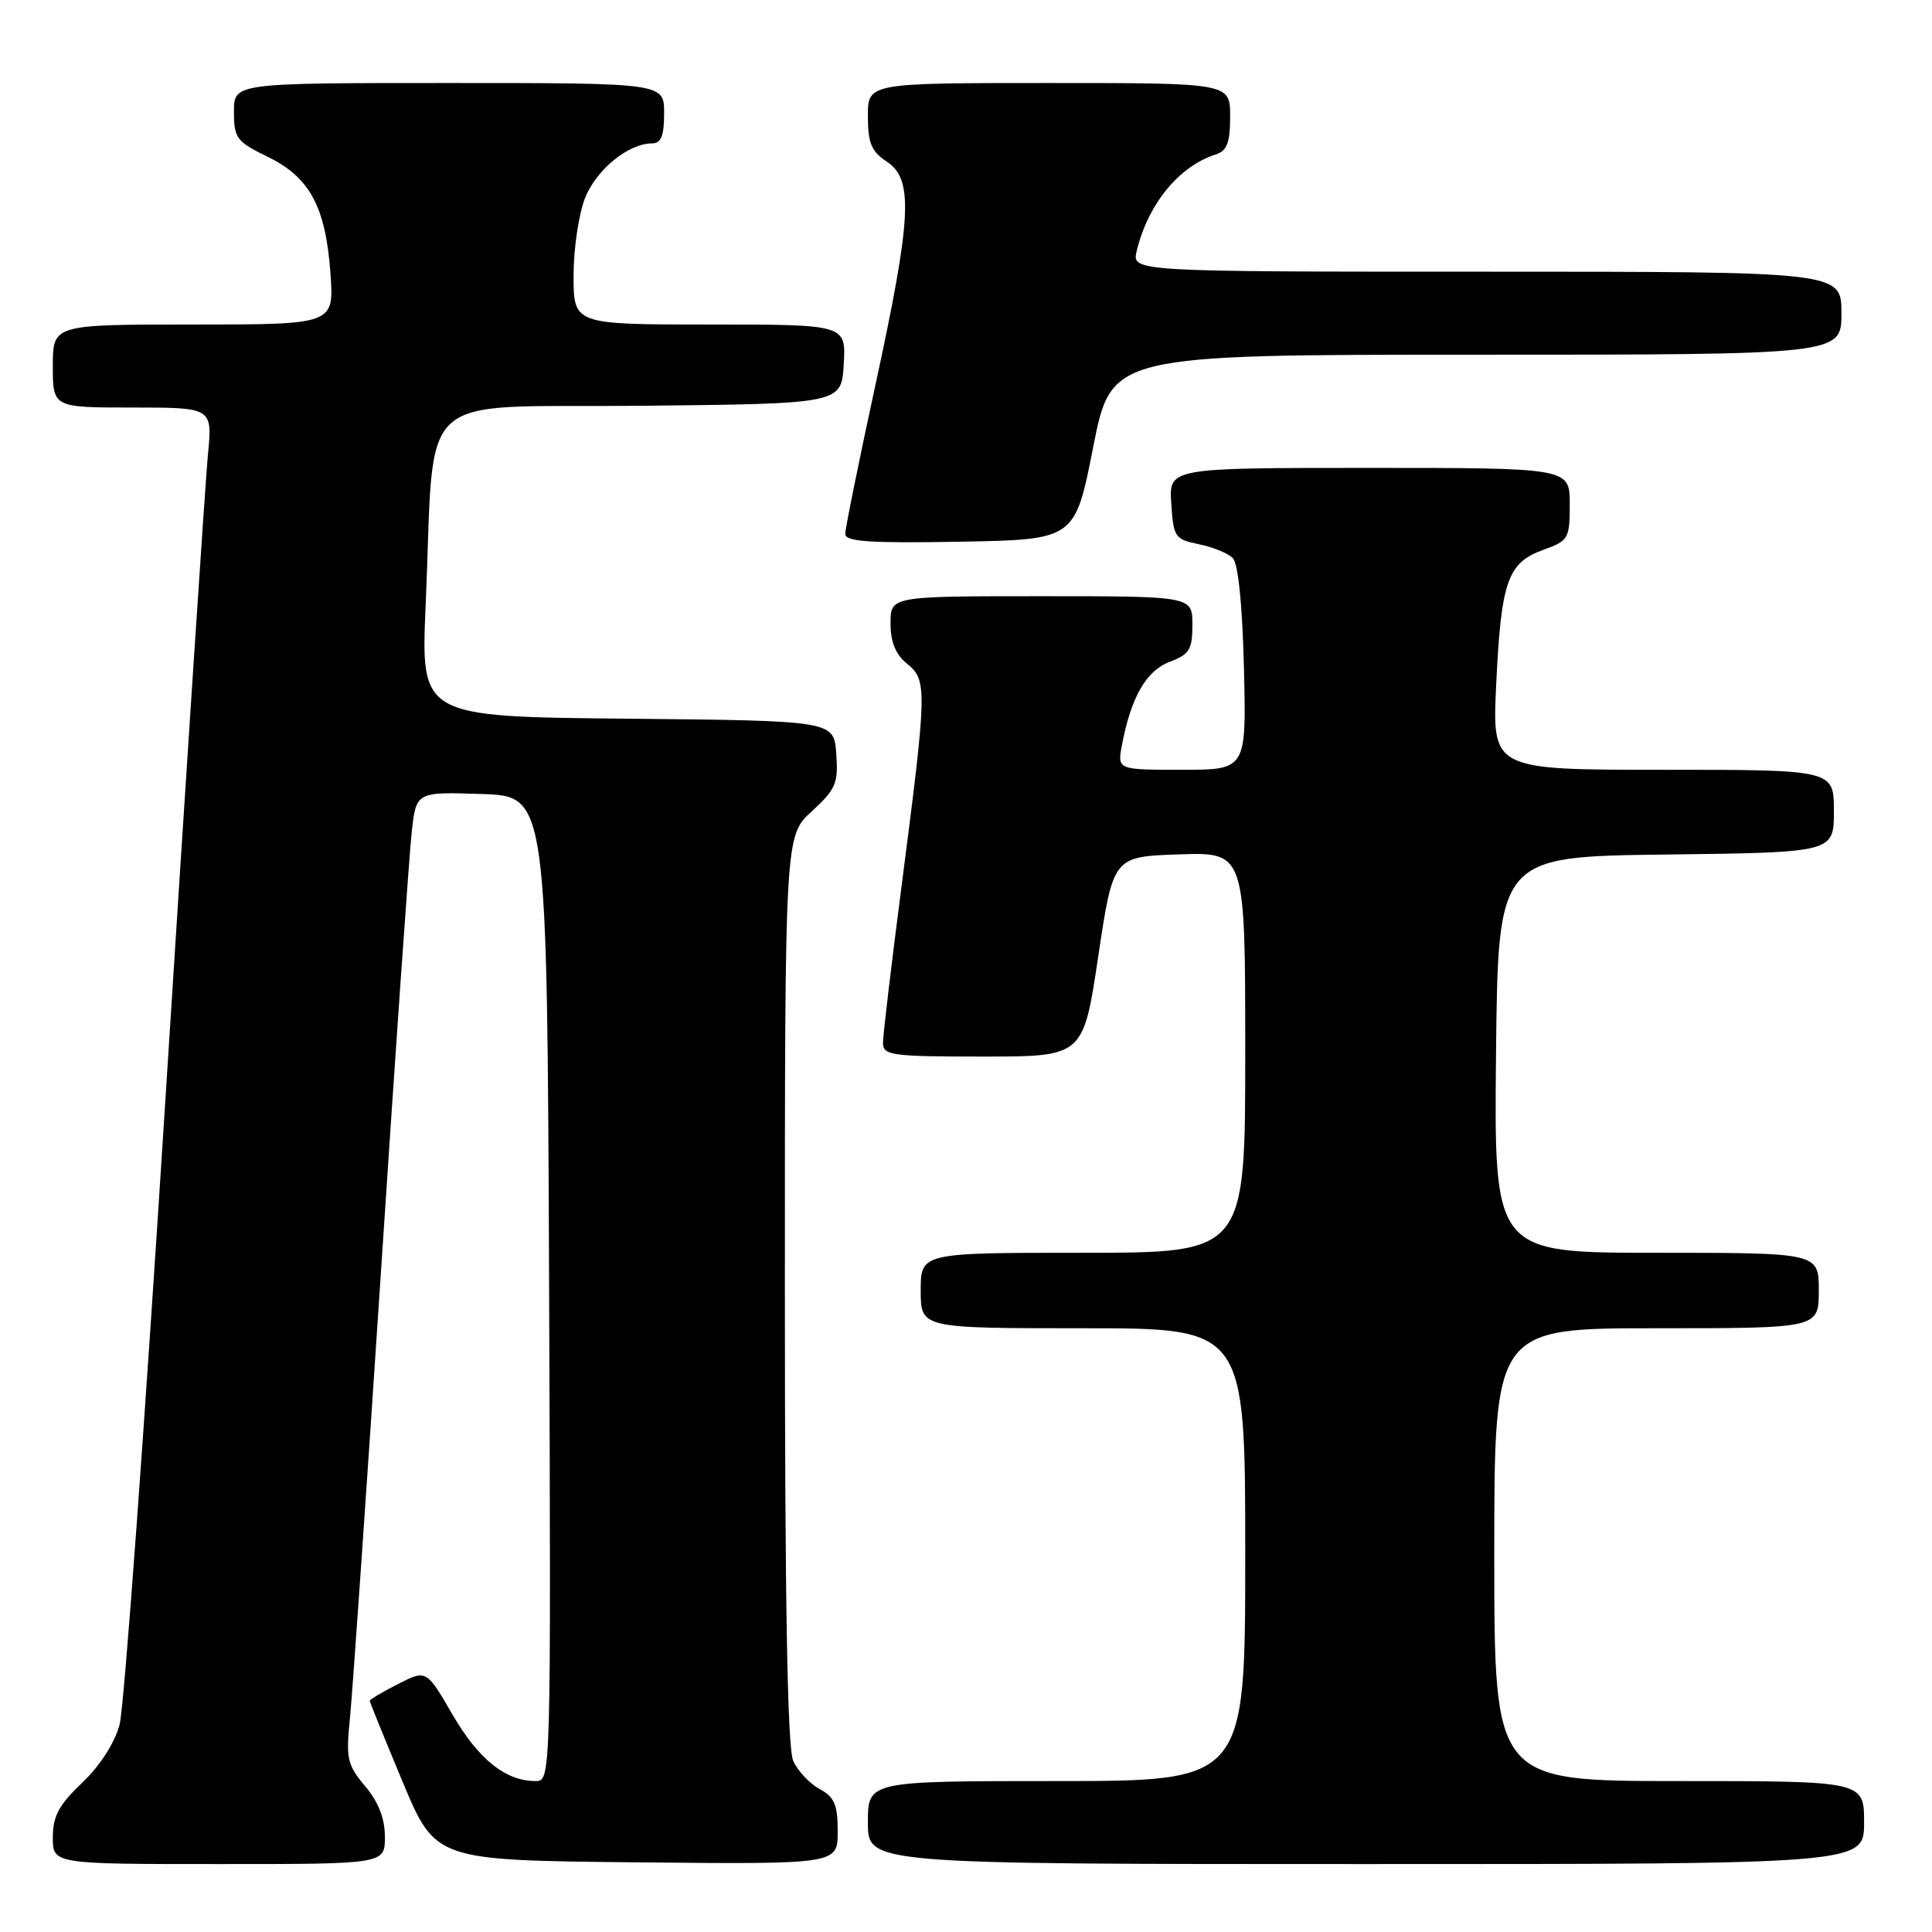 <?xml version="1.0" encoding="UTF-8" standalone="no"?>
<!DOCTYPE svg PUBLIC "-//W3C//DTD SVG 1.1//EN" "http://www.w3.org/Graphics/SVG/1.1/DTD/svg11.dtd" >
<svg xmlns="http://www.w3.org/2000/svg" xmlns:xlink="http://www.w3.org/1999/xlink" version="1.1" viewBox="0 0 256 256">
 <g >
 <path fill="currentColor"
d=" M 51.00 243.39 C 51.00 240.96 50.15 238.77 48.38 236.68 C 46.00 233.84 45.82 233.04 46.38 227.54 C 46.71 224.22 48.56 197.65 50.48 168.50 C 52.40 139.35 54.23 113.12 54.56 110.21 C 55.15 104.92 55.15 104.92 63.83 105.21 C 72.50 105.50 72.50 105.50 72.76 170.75 C 73.01 236.00 73.01 236.00 70.96 236.00 C 67.00 236.00 63.41 233.13 59.97 227.21 C 56.50 221.23 56.50 221.23 52.75 223.14 C 50.69 224.18 49.00 225.19 49.00 225.37 C 49.00 225.55 50.96 230.37 53.35 236.10 C 57.70 246.50 57.70 246.50 84.35 246.77 C 111.00 247.03 111.00 247.03 111.00 242.69 C 111.00 239.13 110.57 238.11 108.61 237.06 C 107.30 236.36 105.72 234.68 105.11 233.34 C 104.34 231.64 104.00 212.74 104.00 170.84 C 104.00 110.77 104.00 110.77 107.56 107.51 C 110.76 104.58 111.09 103.79 110.81 99.87 C 110.50 95.50 110.50 95.50 83.13 95.23 C 55.76 94.97 55.76 94.97 56.40 80.23 C 57.68 51.00 54.39 54.07 84.85 53.77 C 111.50 53.50 111.50 53.50 111.80 48.25 C 112.10 43.00 112.10 43.00 94.05 43.00 C 76.00 43.00 76.00 43.00 76.00 36.52 C 76.00 32.96 76.69 28.32 77.53 26.22 C 79.04 22.45 83.28 19.00 86.40 19.00 C 87.60 19.00 88.00 18.00 88.00 15.00 C 88.00 11.00 88.00 11.00 59.50 11.00 C 31.00 11.00 31.00 11.00 31.00 14.80 C 31.00 18.31 31.34 18.77 35.46 20.77 C 41.05 23.49 43.15 27.38 43.79 36.24 C 44.27 43.00 44.27 43.00 25.63 43.00 C 7.00 43.00 7.00 43.00 7.00 48.50 C 7.00 54.00 7.00 54.00 17.58 54.00 C 28.16 54.00 28.16 54.00 27.55 60.25 C 27.22 63.69 24.69 102.05 21.93 145.50 C 19.17 188.95 16.44 226.30 15.85 228.50 C 15.21 230.93 13.27 233.95 10.90 236.21 C 7.80 239.16 7.00 240.65 7.00 243.46 C 7.00 247.00 7.00 247.00 29.00 247.00 C 51.00 247.00 51.00 247.00 51.00 243.39 Z  M 247.00 241.50 C 247.00 236.00 247.00 236.00 222.50 236.00 C 198.00 236.00 198.00 236.00 198.00 206.00 C 198.00 176.00 198.00 176.00 219.50 176.00 C 241.00 176.00 241.00 176.00 241.00 171.00 C 241.00 166.00 241.00 166.00 219.48 166.00 C 197.97 166.00 197.97 166.00 198.23 139.75 C 198.50 113.50 198.50 113.50 220.75 113.23 C 243.00 112.96 243.00 112.96 243.00 107.48 C 243.00 102.00 243.00 102.00 220.36 102.00 C 197.72 102.00 197.72 102.00 198.25 90.75 C 198.90 77.05 199.75 74.58 204.44 72.88 C 207.85 71.65 208.00 71.39 208.00 66.80 C 208.00 62.00 208.00 62.00 181.45 62.00 C 154.89 62.00 154.89 62.00 155.20 66.71 C 155.48 71.17 155.68 71.46 158.84 72.11 C 160.68 72.48 162.71 73.30 163.34 73.94 C 164.07 74.66 164.62 80.11 164.83 88.55 C 165.15 102.00 165.15 102.00 156.60 102.00 C 148.05 102.00 148.05 102.00 148.66 98.75 C 149.85 92.41 151.88 88.87 154.98 87.70 C 157.61 86.71 158.00 86.07 158.00 82.78 C 158.00 79.00 158.00 79.00 138.00 79.00 C 118.00 79.00 118.00 79.00 118.00 82.59 C 118.00 85.08 118.67 86.72 120.20 87.96 C 122.88 90.13 122.85 91.26 119.46 117.43 C 118.11 127.84 117.00 137.17 117.00 138.18 C 117.00 139.85 118.10 140.00 130.27 140.00 C 143.54 140.00 143.54 140.00 145.52 126.75 C 147.50 113.50 147.50 113.50 156.25 113.21 C 165.00 112.92 165.00 112.92 165.00 139.46 C 165.00 166.00 165.00 166.00 143.50 166.00 C 122.00 166.00 122.00 166.00 122.00 171.00 C 122.00 176.00 122.00 176.00 143.50 176.00 C 165.00 176.00 165.00 176.00 165.00 206.00 C 165.00 236.00 165.00 236.00 140.00 236.00 C 115.00 236.00 115.00 236.00 115.00 241.50 C 115.00 247.00 115.00 247.00 181.00 247.00 C 247.00 247.00 247.00 247.00 247.00 241.50 Z  M 144.85 59.25 C 147.27 47.00 147.27 47.00 195.63 47.00 C 244.00 47.00 244.00 47.00 244.00 41.50 C 244.00 36.00 244.00 36.00 196.98 36.00 C 149.96 36.00 149.96 36.00 150.62 33.25 C 152.11 27.05 156.23 22.01 161.08 20.47 C 162.59 19.99 163.00 18.92 163.00 15.43 C 163.00 11.00 163.00 11.00 139.00 11.00 C 115.00 11.00 115.00 11.00 115.00 15.38 C 115.00 18.96 115.46 20.07 117.50 21.41 C 121.07 23.75 120.81 28.81 116.00 51.00 C 113.80 61.15 112.00 70.03 112.00 70.75 C 112.00 71.77 115.24 71.99 127.22 71.78 C 142.44 71.50 142.44 71.50 144.85 59.25 Z "/>
</g>
</svg>